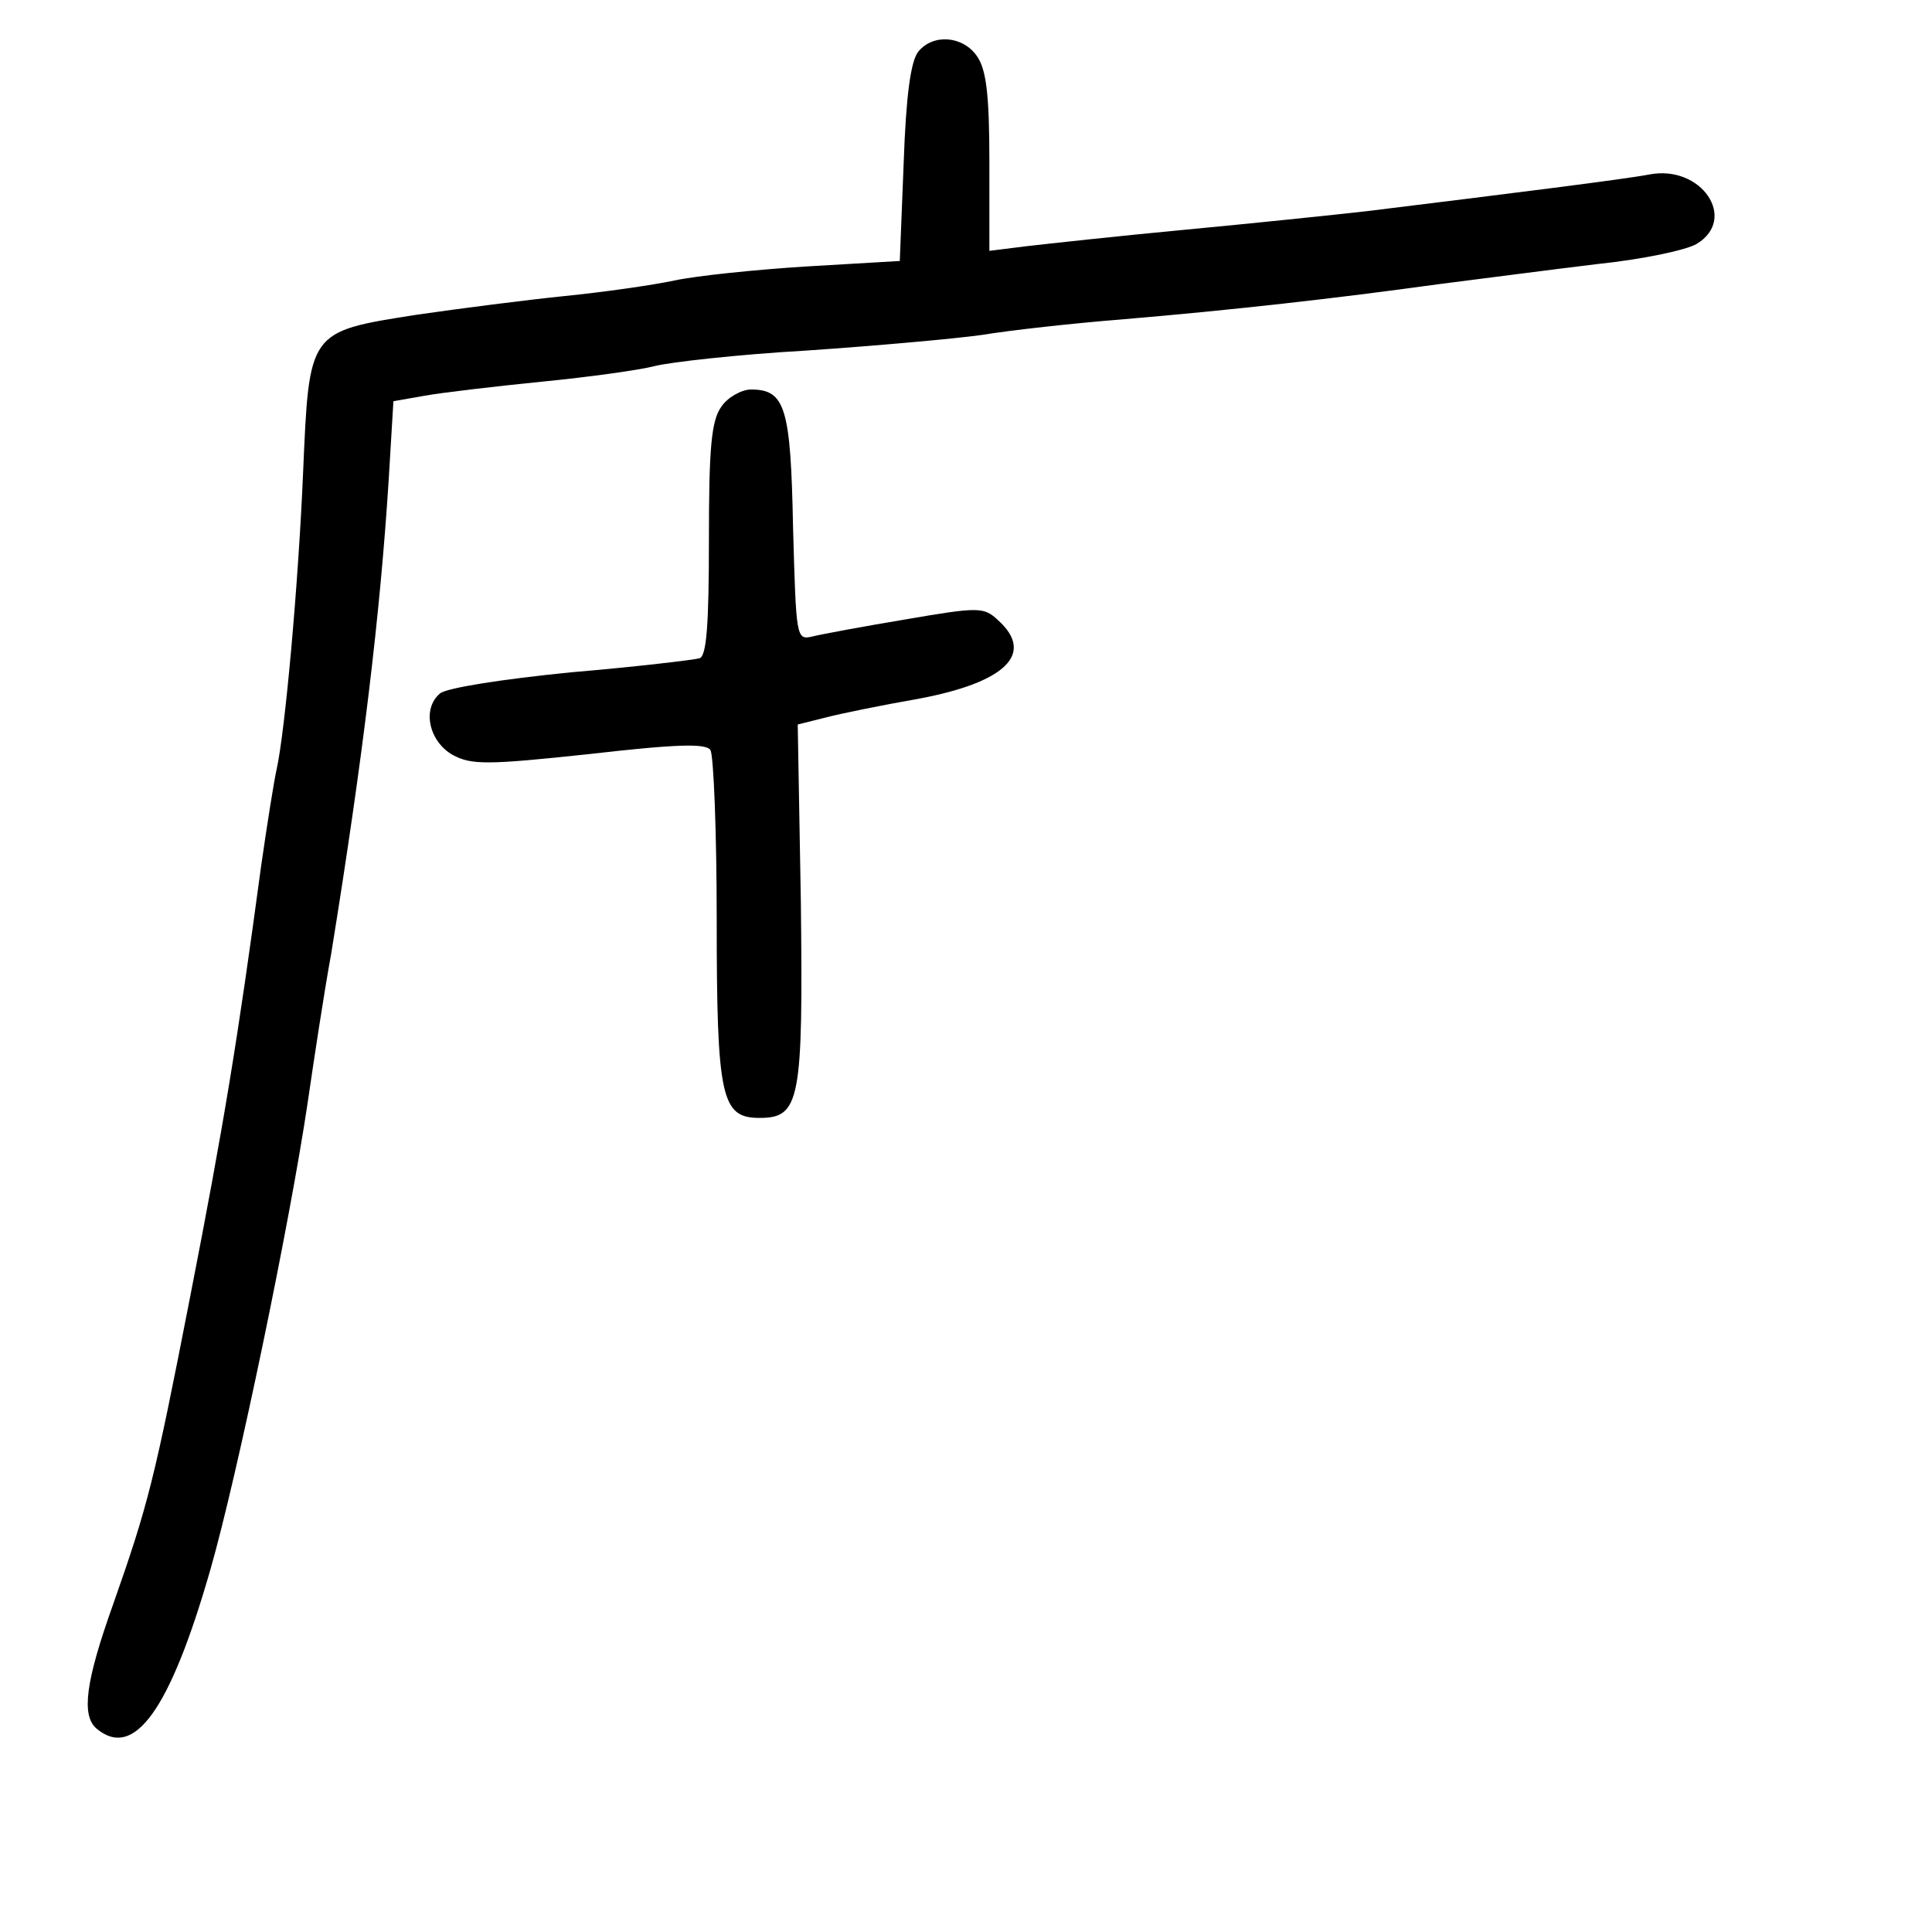 <?xml version="1.0" standalone="no"?>
<!DOCTYPE svg PUBLIC "-//W3C//DTD SVG 20010904//EN"
 "http://www.w3.org/TR/2001/REC-SVG-20010904/DTD/svg10.dtd">
<svg version="1.0" xmlns="http://www.w3.org/2000/svg"
 width="248pt" height="248pt" viewBox="0 0 248 248"
 preserveAspectRatio="xMidYMid meet">
<g transform="translate(0,248) scale(0.1,-0.1)"
fill="#000000" stroke="none">
<path d="M1179 2414 c-10 -12 -16 -57 -19 -143 l-5 -126 -119 -7 c-65 -4 -142
-12 -170 -18 -28 -6 -91 -15 -141 -20 -49 -5 -135 -16 -190 -24 -140 -22 -138
-20 -146 -204 -6 -141 -23 -331 -34 -380 -3 -13 -12 -69 -20 -125 -30 -223
-48 -332 -91 -552 -46 -236 -54 -267 -99 -395 -35 -98 -41 -142 -21 -159 48
-40 94 23 146 204 35 122 102 445 125 600 8 55 21 141 30 190 41 253 63 436
74 610 l6 100 40 7 c22 4 90 12 150 18 61 6 126 15 145 20 19 5 107 15 195 20
88 6 189 15 225 20 36 6 117 15 180 20 142 12 275 27 405 45 55 7 147 19 205
26 58 6 115 18 128 26 53 32 6 102 -61 89 -31 -6 -183 -25 -362 -47 -44 -5
-150 -16 -235 -24 -85 -8 -176 -18 -202 -21 l-48 -6 0 114 c0 87 -4 119 -16
136 -18 26 -56 29 -75 6z"/>
<path d="M926 1958 c-13 -18 -16 -53 -16 -171 0 -109 -3 -149 -12 -152 -7 -2
-82 -11 -165 -18 -90 -9 -159 -20 -168 -27 -24 -20 -14 -62 16 -79 24 -13 44
-13 175 1 113 13 151 14 156 5 4 -7 8 -104 8 -217 0 -230 6 -255 55 -255 52 0
56 22 53 278 l-4 227 36 9 c19 5 73 16 119 24 112 21 150 58 102 101 -18 17
-25 17 -118 1 -54 -9 -108 -19 -120 -22 -21 -5 -21 -2 -25 140 -3 154 -10 177
-54 177 -12 0 -30 -10 -38 -22z"/>
</g>
</svg>
